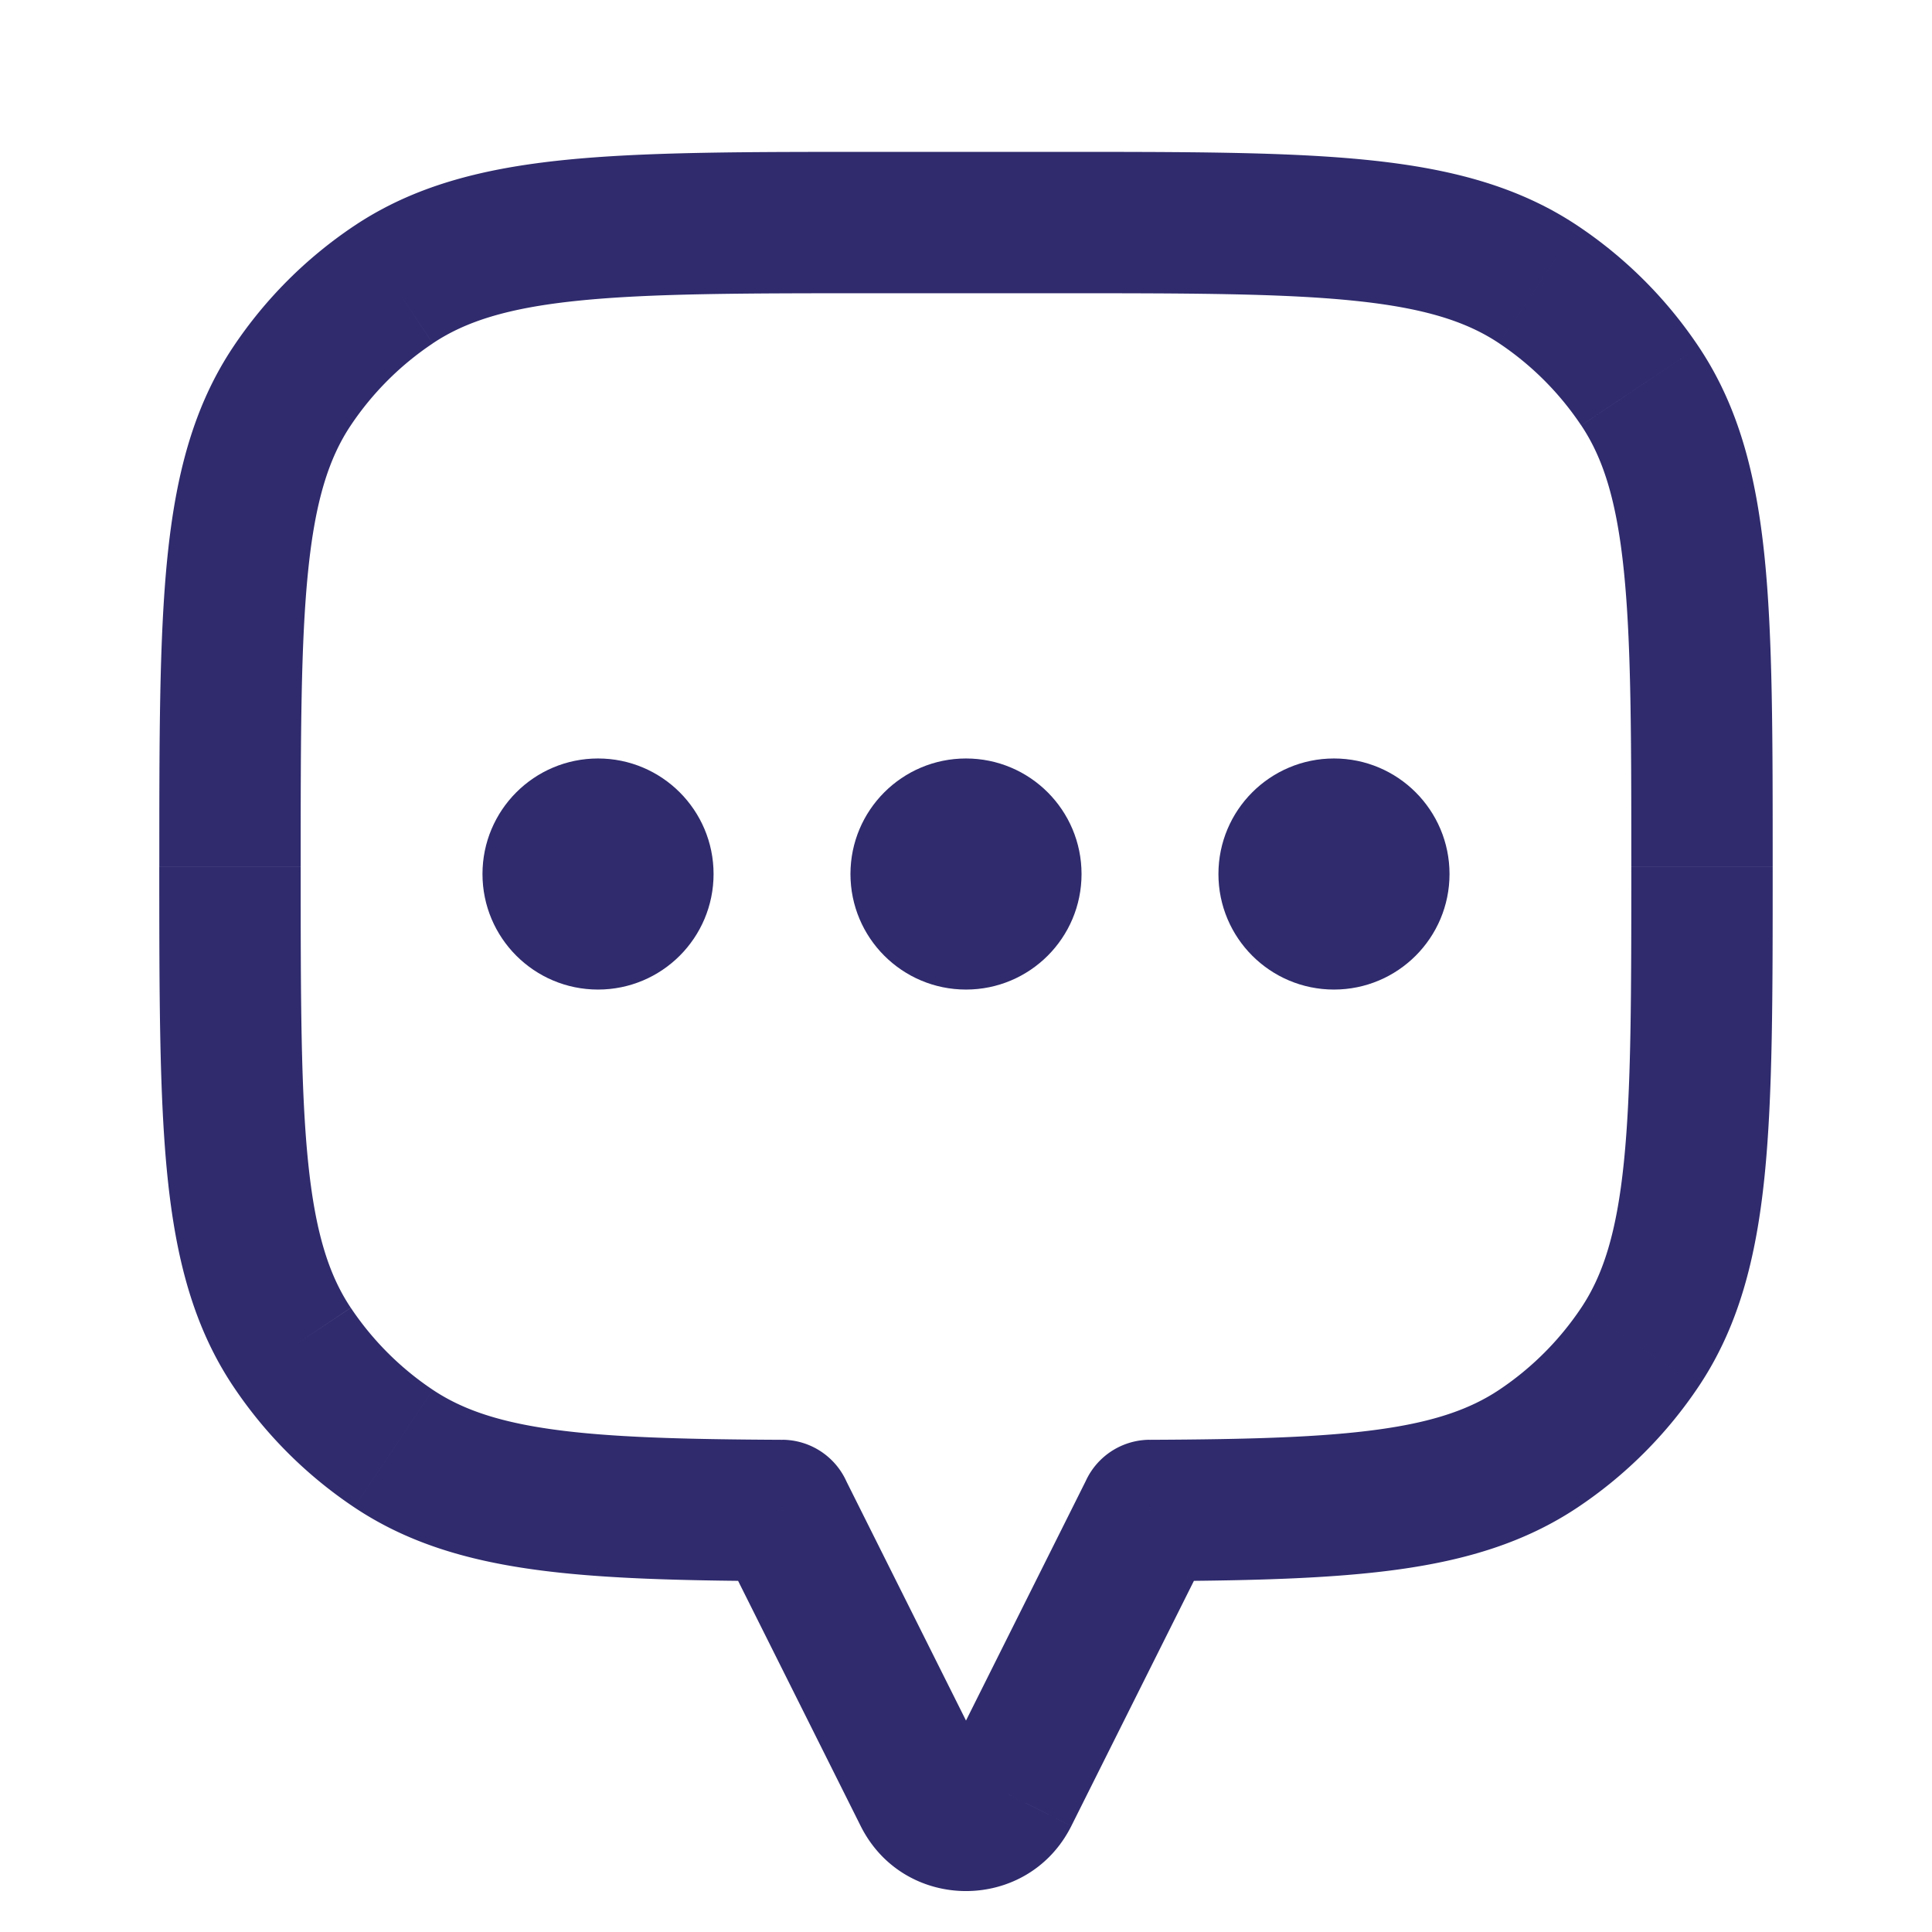 <svg width="41" height="41" fill="none" xmlns="http://www.w3.org/2000/svg"><path d="m34.803 8.194-1.247.833 1.247-.833Zm0 20.392-1.247-.834 1.247.834Zm-2.155 2.154-.833-1.247.833 1.247Zm-8.243 1.314-.007-1.5a1.5 1.5 0 0 0-1.493 1.5h1.5Zm0 .002 1.341.671a1.5 1.5 0 0 0 .159-.67h-1.5Zm-3.01 6.021 1.341.67-1.342-.67Zm-4.8-6.02h-1.5c0 .232.054.462.159.67l1.341-.67Zm0-.003h1.5a1.5 1.5 0 0 0-1.493-1.5l-.007 1.5ZM8.352 30.74l.833-1.247-.833 1.247Zm-2.155-2.154 1.247-.834-1.247.834Zm0-20.392L4.95 7.36l1.247.834Zm2.155-2.155-.834-1.247.834 1.247Zm24.296 0-.833 1.247.833-1.247Zm4.971 12.35c0-2.71.002-4.856-.172-6.567-.177-1.736-.547-3.19-1.397-4.462l-2.494 1.667c.466.697.754 1.6.906 3.099.155 1.523.157 3.49.157 6.264h3ZM36.05 29.42c.85-1.273 1.22-2.726 1.397-4.462.174-1.71.172-3.857.172-6.567h-3c0 2.773-.002 4.74-.157 6.264-.152 1.498-.44 2.4-.906 3.098l2.494 1.667Zm-2.568 2.568a9.31 9.31 0 0 0 2.568-2.568l-2.494-1.667a6.308 6.308 0 0 1-1.741 1.741l1.667 2.494Zm-9.07 1.567c2.099-.01 3.823-.05 5.254-.247 1.456-.201 2.704-.577 3.816-1.32l-1.667-2.494c-.61.407-1.376.679-2.56.842-1.207.167-2.743.21-4.857.219l.013 3Zm1.493-1.498v-.002h-3v.002h3Zm-3.169 6.692 3.01-6.02-2.683-1.343-3.01 6.021 2.683 1.342Zm-4.472 0c.921 1.843 3.55 1.843 4.472 0l-2.683-1.342a.5.5 0 0 1 .894 0l-2.683 1.342Zm-3.01-6.02 3.01 6.02 2.683-1.342-3.01-6.02-2.683 1.341Zm-.159-.674v.002h3v-.002h-3Zm-7.577-.067c1.112.743 2.36 1.119 3.816 1.32 1.43.198 3.155.237 5.255.247l.013-3c-2.114-.01-3.65-.052-4.858-.219-1.183-.163-1.95-.435-2.559-.842l-1.667 2.494ZM4.95 29.42a9.31 9.31 0 0 0 2.568 2.568l1.667-2.494a6.308 6.308 0 0 1-1.74-1.74L4.95 29.418Zm-1.57-11.03c.001 2.712 0 4.858.173 6.568.177 1.736.547 3.19 1.397 4.462l2.494-1.667c-.466-.697-.754-1.6-.906-3.098-.155-1.524-.157-3.491-.157-6.264h-3ZM4.95 7.36c-.85 1.273-1.22 2.726-1.397 4.462-.174 1.71-.172 3.857-.172 6.568h3c0-2.774.002-4.74.157-6.264.152-1.499.44-2.402.906-3.099L4.95 7.36Zm2.568-2.568A9.31 9.31 0 0 0 4.95 7.36l2.494 1.667a6.31 6.31 0 0 1 1.741-1.74L7.518 4.791Zm11.03-1.569c-2.711 0-4.857-.002-6.568.172-1.736.177-3.19.547-4.462 1.397l1.667 2.494c.697-.466 1.6-.754 3.099-.906 1.523-.155 3.49-.157 6.264-.157v-3Zm3.904 0h-3.904v3h3.904v-3Zm11.03 1.569c-1.273-.85-2.726-1.22-4.462-1.397-1.71-.174-3.857-.172-6.568-.172v3c2.774 0 4.74.002 6.264.157 1.499.152 2.402.44 3.099.906l1.667-2.494ZM36.05 7.36a9.31 9.31 0 0 0-2.568-2.568l-1.667 2.494a6.31 6.31 0 0 1 1.74 1.741L36.05 7.36Z" fill="#2F2B6D"/><circle cx="28.309" cy="18.548" r="1.952" fill="#2F2B6D" stroke="#2F2B6D" stroke-linecap="round"/><circle cx="20.5" cy="18.548" r="1.952" fill="#2F2B6D" stroke="#2F2B6D" stroke-linecap="round"/><circle cx="12.691" cy="18.548" r="1.952" fill="#2F2B6D" stroke="#2F2B6D" stroke-linecap="round"/></svg>